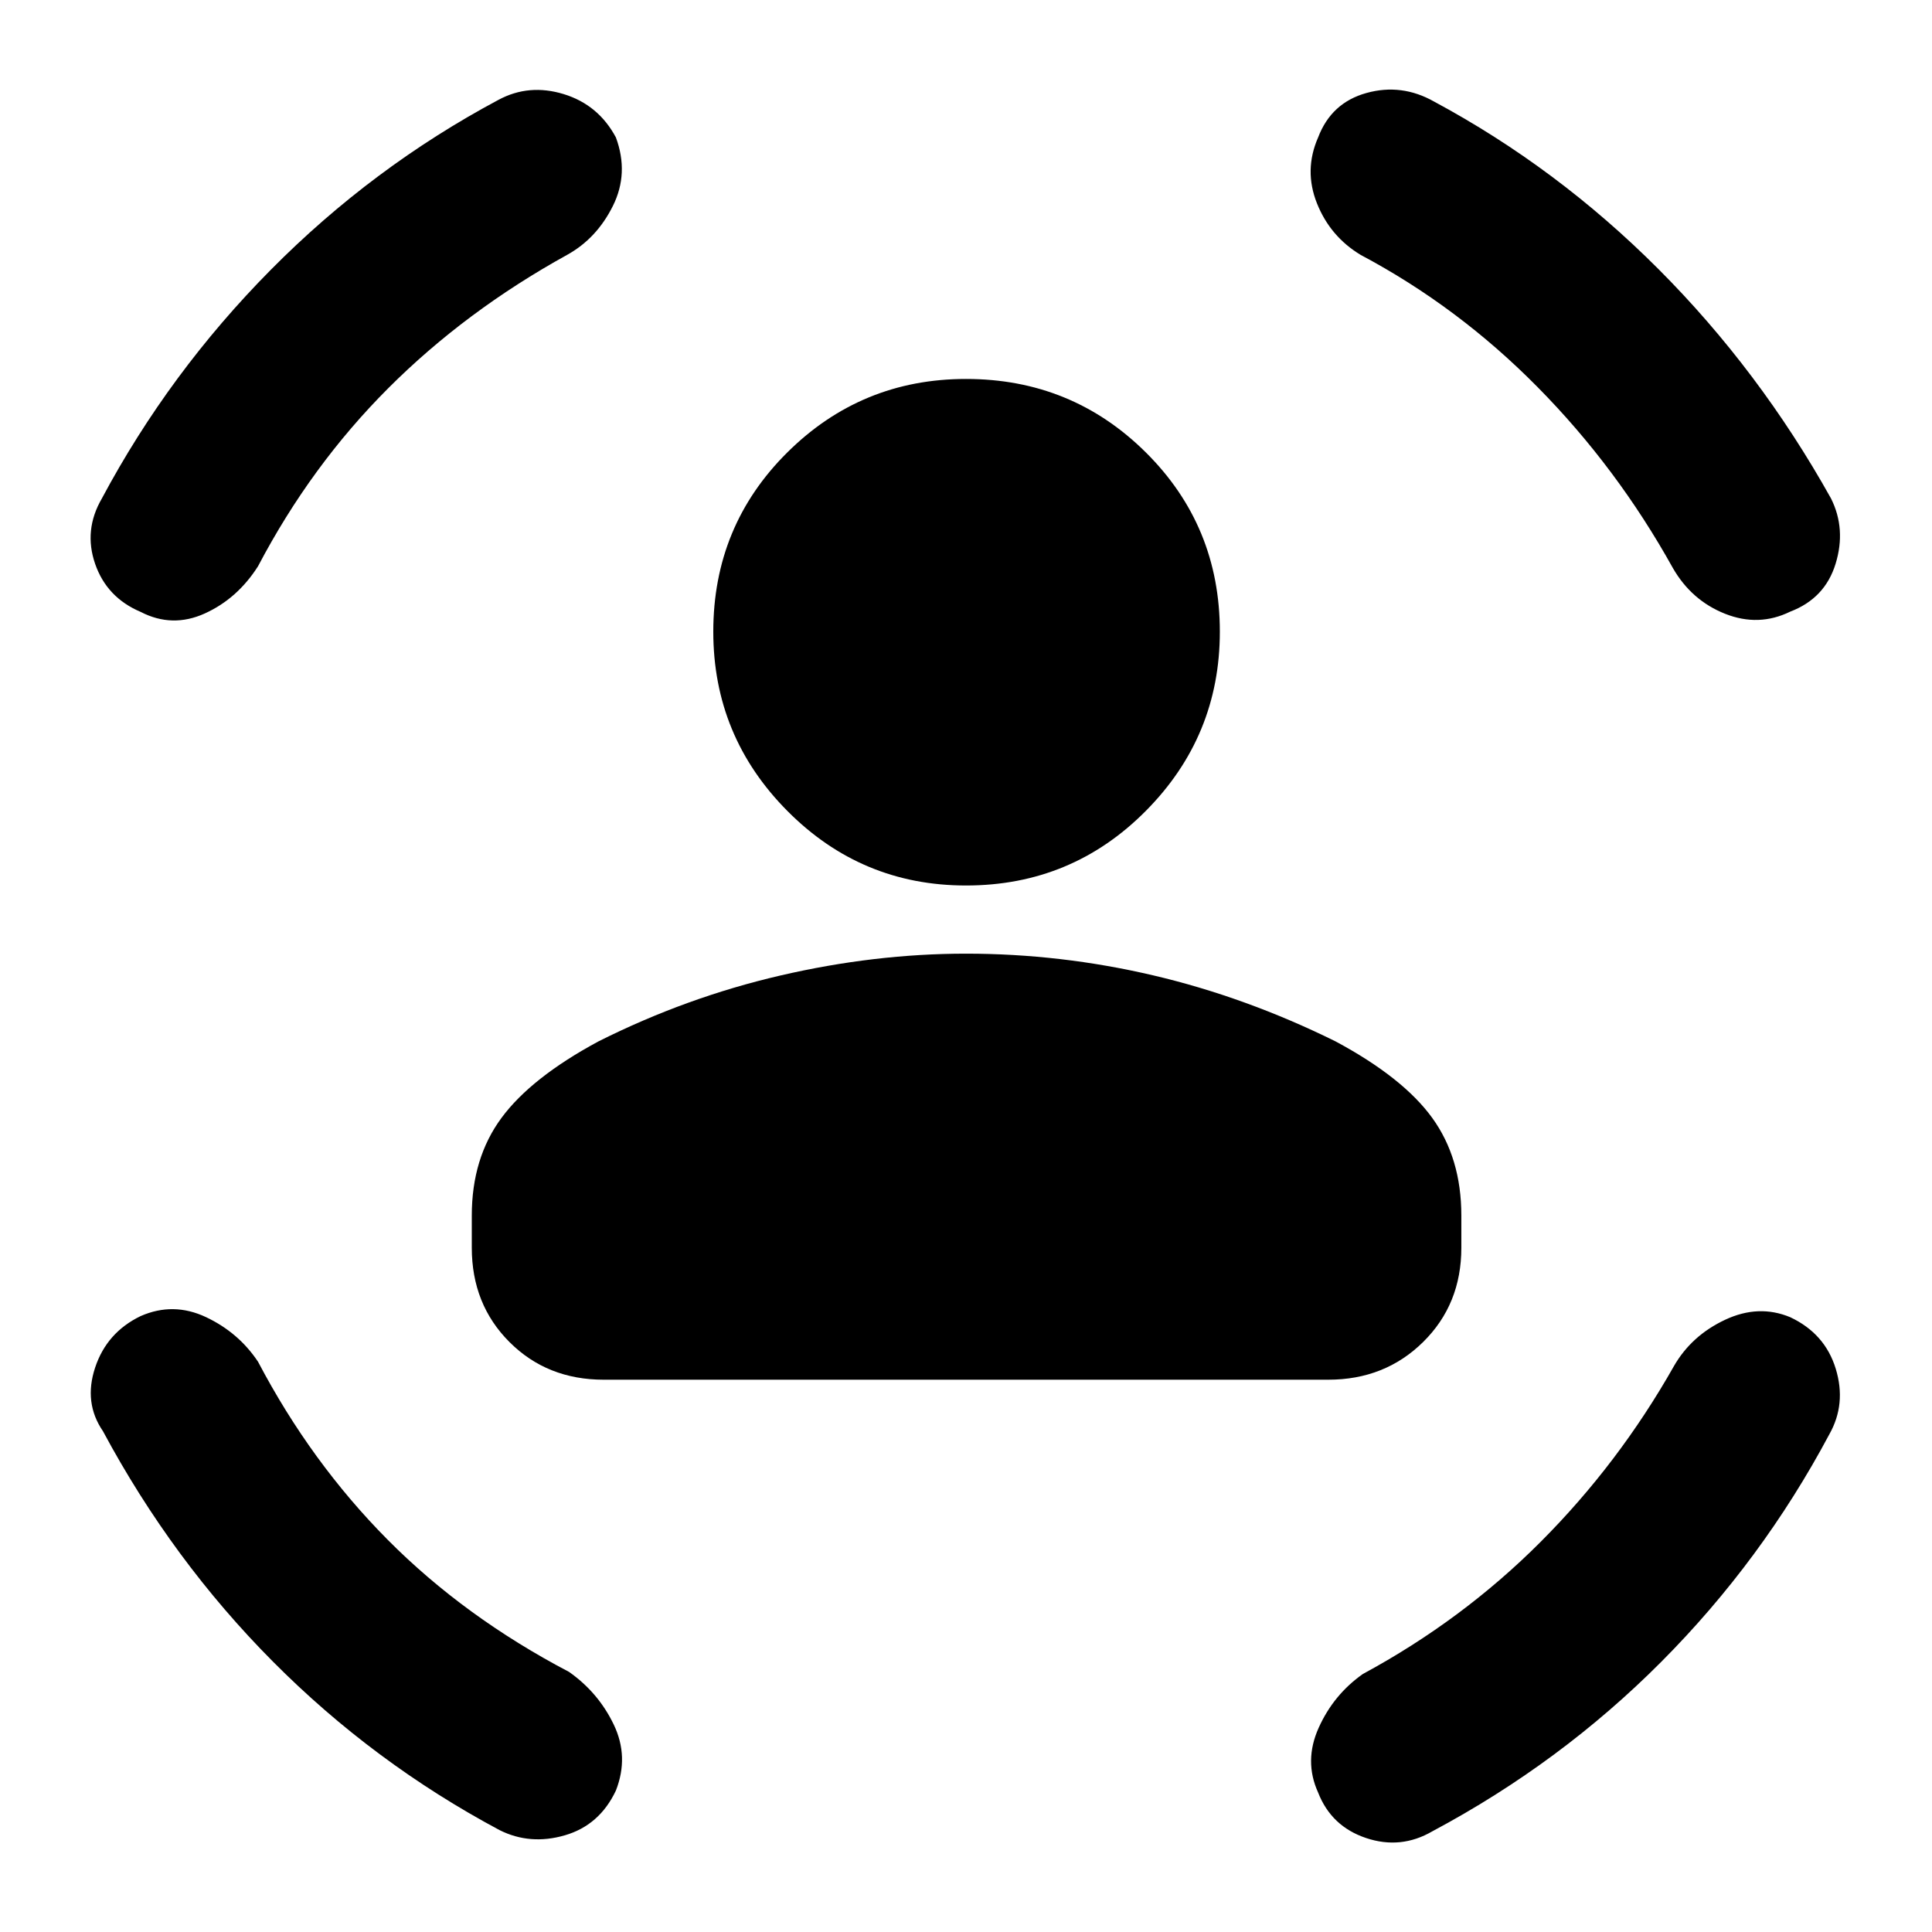 <svg xmlns="http://www.w3.org/2000/svg" height="48" viewBox="0 -960 960 960" width="48"><path d="M480-520q-52 0-88.78-37.07-36.79-37.06-36.79-89.06 0-52.57 36.79-89.07Q428-771.7 480-771.7q52.57 0 89.35 36.5 36.78 36.5 36.78 89.07 0 52-36.78 89.06Q532.57-520 480-520ZM234.43-340v-16q0-28.57 14.79-48.57 14.78-20 48.21-38 43.57-21.86 90.35-32.71 46.79-10.85 92.22-10.85 47 0 93 10.78t90.57 32.78q33.56 18 48.06 38t14.5 48.57v16q0 28.13-19 46.85-19 18.72-47.13 18.72H300q-28.13 0-46.85-18.72-18.72-18.72-18.72-46.85Zm441.66-493.35q-15.13-9.13-21.7-25.61-6.56-16.47.57-32.74 6.56-17.26 24.04-22.1 17.48-4.85 33.61 4.28 61.17 32.87 111.41 83.17 50.24 50.31 85.81 114.05 7.56 15.13 2.28 32.39-5.28 17.26-22.54 23.82-15.7 7.7-32.4 1.07-16.69-6.63-25.95-22.76-27.74-49.92-67.2-89.87-39.45-39.96-87.93-65.7Zm-394.31 0q-50.48 27.87-88.87 66.26-38.39 38.39-64.69 88.44-10.26 16.13-26.46 23.48-16.19 7.34-31.89-.79-16.83-7.13-22.61-23.89-5.78-16.76 3.35-32.45 33.43-62.61 83.95-113.64 50.53-51.02 113.14-84.45 15.13-8.13 32.39-2.85 17.26 5.28 25.95 21.54 6.57 17.83-1.5 34.03-8.06 16.19-22.76 24.32Zm-153.56 550q26.3 50.05 64.41 88.44t90.15 65.69q14.57 10.26 22.2 26.18 7.63 15.91 1.06 32.74-8.13 17.26-25.39 22.26-17.26 5-32.39-2.57-62.61-33.43-112.63-83.74-50.02-50.3-84.46-114.48-9.69-14.13-3.91-31.6 5.78-17.48 22.61-25.61 16.26-7.13 32.46.5 16.19 7.63 25.89 22.19Zm703.56 2.13q8.7-15.13 25.39-22.98 16.7-7.84 32.4-1.28 17.26 8.13 22.6 25.61 5.35 17.48-3.21 32.61-33.44 62.74-83.46 112.98-50.02 50.24-113.76 84.24-15.7 9.13-32.96 3.34-17.26-5.78-23.82-22.6-7.13-15.7.28-32.18t21.98-26.74q49.48-26.74 88.3-65.63 38.83-38.89 66.26-87.37Z"/></svg>